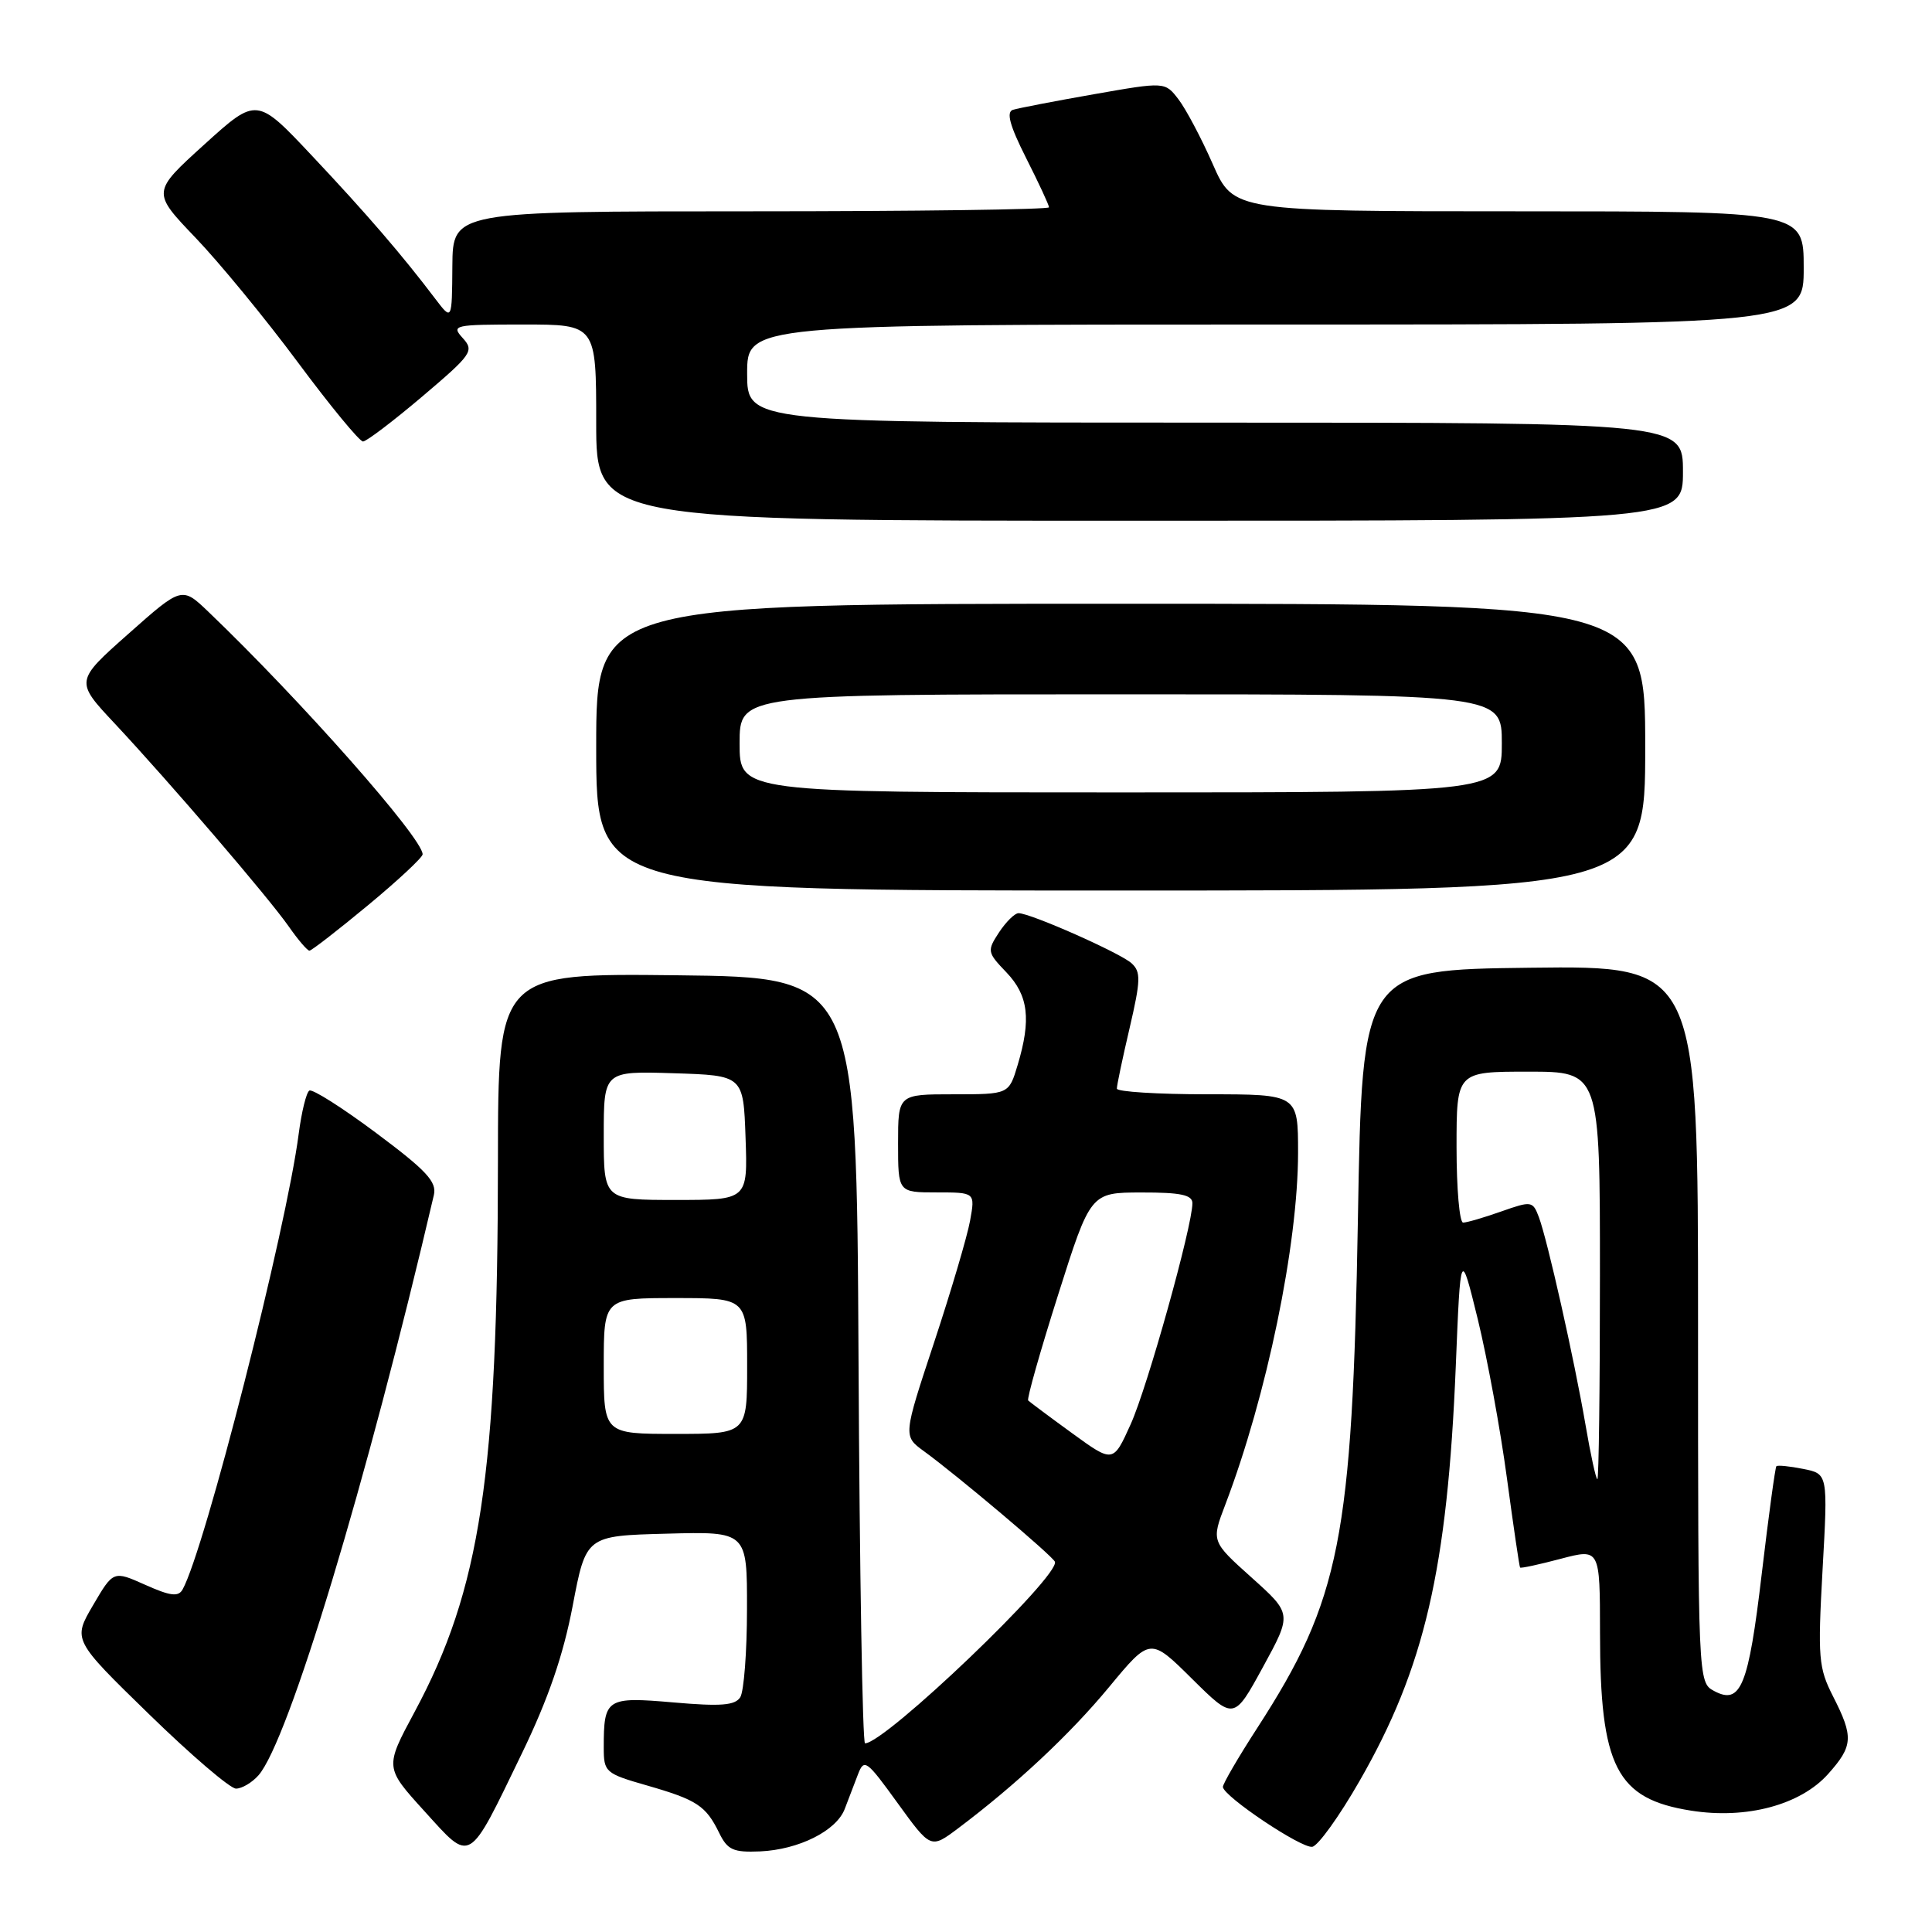 <?xml version="1.0" encoding="UTF-8" standalone="no"?>
<!DOCTYPE svg PUBLIC "-//W3C//DTD SVG 1.1//EN" "http://www.w3.org/Graphics/SVG/1.1/DTD/svg11.dtd" >
<svg xmlns="http://www.w3.org/2000/svg" xmlns:xlink="http://www.w3.org/1999/xlink" version="1.1" viewBox="0 0 256 256">
 <g >
 <path fill="currentColor"
d=" M 69.17 232.30 C 72.65 225.10 74.63 219.35 75.88 212.80 C 77.65 203.50 77.65 203.50 88.33 203.22 C 99.00 202.93 99.00 202.93 98.98 213.22 C 98.98 218.87 98.57 224.12 98.09 224.89 C 97.40 225.98 95.52 226.13 89.23 225.58 C 80.35 224.81 80.00 225.04 80.00 231.55 C 80.00 234.82 80.20 235.00 85.75 236.59 C 92.35 238.49 93.53 239.26 95.30 242.88 C 96.40 245.13 97.16 245.47 100.71 245.32 C 105.84 245.09 110.82 242.60 111.93 239.70 C 112.40 238.49 113.18 236.45 113.66 235.18 C 114.50 232.97 114.78 233.17 118.94 238.92 C 123.33 244.98 123.33 244.98 126.92 242.29 C 134.60 236.52 141.77 229.82 146.97 223.53 C 152.41 216.96 152.41 216.96 157.95 222.45 C 163.50 227.94 163.50 227.94 167.35 220.89 C 171.20 213.84 171.20 213.84 165.85 209.04 C 160.50 204.24 160.50 204.24 162.36 199.37 C 167.86 184.93 171.99 164.94 172.00 152.75 C 172.00 145.00 172.00 145.00 160.00 145.00 C 153.40 145.00 147.99 144.66 147.99 144.25 C 147.98 143.84 148.74 140.23 149.68 136.22 C 151.15 129.90 151.19 128.78 149.94 127.64 C 148.44 126.27 136.54 121.00 134.96 121.00 C 134.46 121.00 133.30 122.15 132.38 123.54 C 130.77 126.00 130.81 126.19 133.36 128.85 C 136.27 131.90 136.66 135.07 134.84 141.13 C 133.68 145.00 133.68 145.00 126.34 145.00 C 119.00 145.00 119.00 145.00 119.00 151.50 C 119.00 158.00 119.00 158.00 124.11 158.00 C 129.22 158.00 129.22 158.00 128.54 161.75 C 128.17 163.81 126.02 171.08 123.77 177.89 C 119.67 190.28 119.67 190.28 122.41 192.28 C 126.89 195.54 139.48 206.17 139.78 206.94 C 140.49 208.80 117.28 231.00 114.62 231.00 C 114.29 231.00 113.90 208.16 113.76 180.25 C 113.50 129.50 113.50 129.50 89.75 129.23 C 66.00 128.96 66.00 128.96 65.98 153.73 C 65.96 195.46 63.67 210.60 54.93 226.85 C 50.98 234.20 50.98 234.20 56.24 239.99 C 62.50 246.89 61.96 247.21 69.17 232.30 Z  M 180.14 236.00 C 188.76 221.00 191.79 207.95 192.90 181.00 C 193.53 165.50 193.53 165.50 195.82 174.83 C 197.07 179.97 198.81 189.42 199.67 195.83 C 200.54 202.25 201.32 207.60 201.42 207.71 C 201.52 207.83 203.93 207.31 206.80 206.55 C 212.00 205.18 212.00 205.18 212.01 216.34 C 212.01 234.14 214.17 238.36 224.08 239.92 C 231.41 241.08 238.56 239.17 242.23 235.07 C 245.55 231.35 245.63 230.16 242.90 224.80 C 240.96 220.99 240.85 219.70 241.50 207.98 C 242.21 195.29 242.21 195.29 238.94 194.64 C 237.15 194.28 235.55 194.12 235.38 194.28 C 235.22 194.45 234.35 200.86 233.44 208.54 C 231.68 223.47 230.66 225.96 227.12 224.06 C 225.01 222.93 225.00 222.78 225.00 175.45 C 225.00 127.96 225.00 127.96 202.75 128.23 C 180.50 128.50 180.50 128.50 179.93 161.50 C 179.19 203.89 177.59 211.96 166.61 228.94 C 164.07 232.86 162.02 236.39 162.04 236.78 C 162.11 238.02 172.43 244.94 173.88 244.71 C 174.64 244.60 177.46 240.68 180.14 236.00 Z  M 34.24 235.25 C 38.21 230.78 48.58 196.47 57.49 158.35 C 57.90 156.59 56.51 155.10 49.85 150.13 C 45.38 146.79 41.39 144.26 40.99 144.51 C 40.59 144.75 39.96 147.33 39.58 150.23 C 37.95 162.88 27.12 205.40 24.19 210.62 C 23.63 211.62 22.56 211.48 19.25 210.00 C 15.02 208.11 15.02 208.11 12.33 212.70 C 9.64 217.29 9.64 217.29 19.75 227.14 C 25.31 232.56 30.50 237.00 31.27 237.00 C 32.05 237.00 33.39 236.21 34.24 235.25 Z  M 48.75 119.96 C 52.74 116.66 56.00 113.61 56.00 113.20 C 56.00 111.06 39.88 92.81 27.65 81.10 C 24.10 77.70 24.10 77.70 17.02 83.98 C 9.94 90.26 9.94 90.26 15.22 95.89 C 22.44 103.61 35.59 118.93 38.28 122.79 C 39.50 124.54 40.73 125.97 41.00 125.97 C 41.27 125.97 44.76 123.27 48.75 119.96 Z  M 218.00 99.00 C 218.00 80.00 218.00 80.00 148.50 80.00 C 79.00 80.00 79.00 80.00 79.00 99.00 C 79.00 118.00 79.00 118.00 148.50 118.00 C 218.00 118.00 218.00 118.00 218.00 99.00 Z  M 223.00 62.50 C 223.00 56.00 223.00 56.00 161.00 56.00 C 99.00 56.00 99.00 56.00 99.00 49.50 C 99.00 43.00 99.00 43.00 169.00 43.00 C 239.00 43.00 239.00 43.00 239.00 35.50 C 239.00 28.00 239.00 28.00 201.22 28.00 C 163.45 28.00 163.45 28.00 160.70 21.75 C 159.19 18.31 157.14 14.45 156.16 13.17 C 154.37 10.83 154.37 10.83 144.93 12.49 C 139.74 13.40 134.93 14.33 134.22 14.55 C 133.31 14.84 133.79 16.63 135.97 20.95 C 137.64 24.25 139.00 27.18 139.00 27.47 C 139.00 27.76 121.22 28.00 99.50 28.00 C 60.00 28.00 60.00 28.00 59.94 35.25 C 59.89 42.50 59.89 42.50 57.69 39.61 C 53.27 33.77 48.60 28.35 41.39 20.69 C 34.02 12.85 34.02 12.85 27.07 19.15 C 20.12 25.45 20.12 25.45 25.89 31.48 C 29.06 34.79 35.17 42.22 39.46 48.00 C 43.75 53.78 47.64 58.50 48.10 58.50 C 48.55 58.50 52.08 55.82 55.94 52.55 C 62.54 46.95 62.86 46.50 61.32 44.80 C 59.76 43.08 60.11 43.00 69.35 43.00 C 79.00 43.00 79.00 43.00 79.00 56.00 C 79.00 69.00 79.00 69.00 151.00 69.00 C 223.00 69.00 223.00 69.00 223.00 62.50 Z  M 142.05 189.90 C 139.05 187.72 136.44 185.77 136.24 185.57 C 136.04 185.38 137.82 179.09 140.19 171.62 C 144.50 158.02 144.50 158.02 151.25 158.01 C 156.45 158.00 158.00 158.33 158.00 159.43 C 158.00 162.46 152.03 183.84 149.82 188.72 C 147.50 193.86 147.50 193.86 142.05 189.90 Z  M 80.00 181.00 C 80.00 172.00 80.00 172.00 89.50 172.00 C 99.00 172.00 99.00 172.00 99.00 181.00 C 99.00 190.00 99.00 190.00 89.50 190.00 C 80.00 190.00 80.00 190.00 80.00 181.00 Z  M 80.00 150.46 C 80.00 141.92 80.00 141.92 89.25 142.21 C 98.50 142.50 98.50 142.50 98.79 150.75 C 99.08 159.00 99.08 159.00 89.54 159.00 C 80.00 159.00 80.00 159.00 80.00 150.46 Z  M 210.08 188.75 C 208.58 180.04 205.06 164.37 203.91 161.28 C 203.10 159.14 202.94 159.11 198.91 160.53 C 196.62 161.34 194.36 162.00 193.87 162.00 C 193.39 162.00 193.00 157.50 193.00 152.00 C 193.00 142.00 193.00 142.00 202.50 142.00 C 212.00 142.00 212.00 142.00 212.00 169.00 C 212.00 183.85 211.85 196.00 211.66 196.00 C 211.47 196.00 210.76 192.74 210.08 188.75 Z  M 98.00 98.50 C 98.00 92.00 98.00 92.00 148.50 92.00 C 199.00 92.00 199.00 92.00 199.00 98.50 C 199.00 105.00 199.00 105.00 148.50 105.00 C 98.00 105.00 98.00 105.00 98.00 98.50 Z "/>
</g>
</svg>